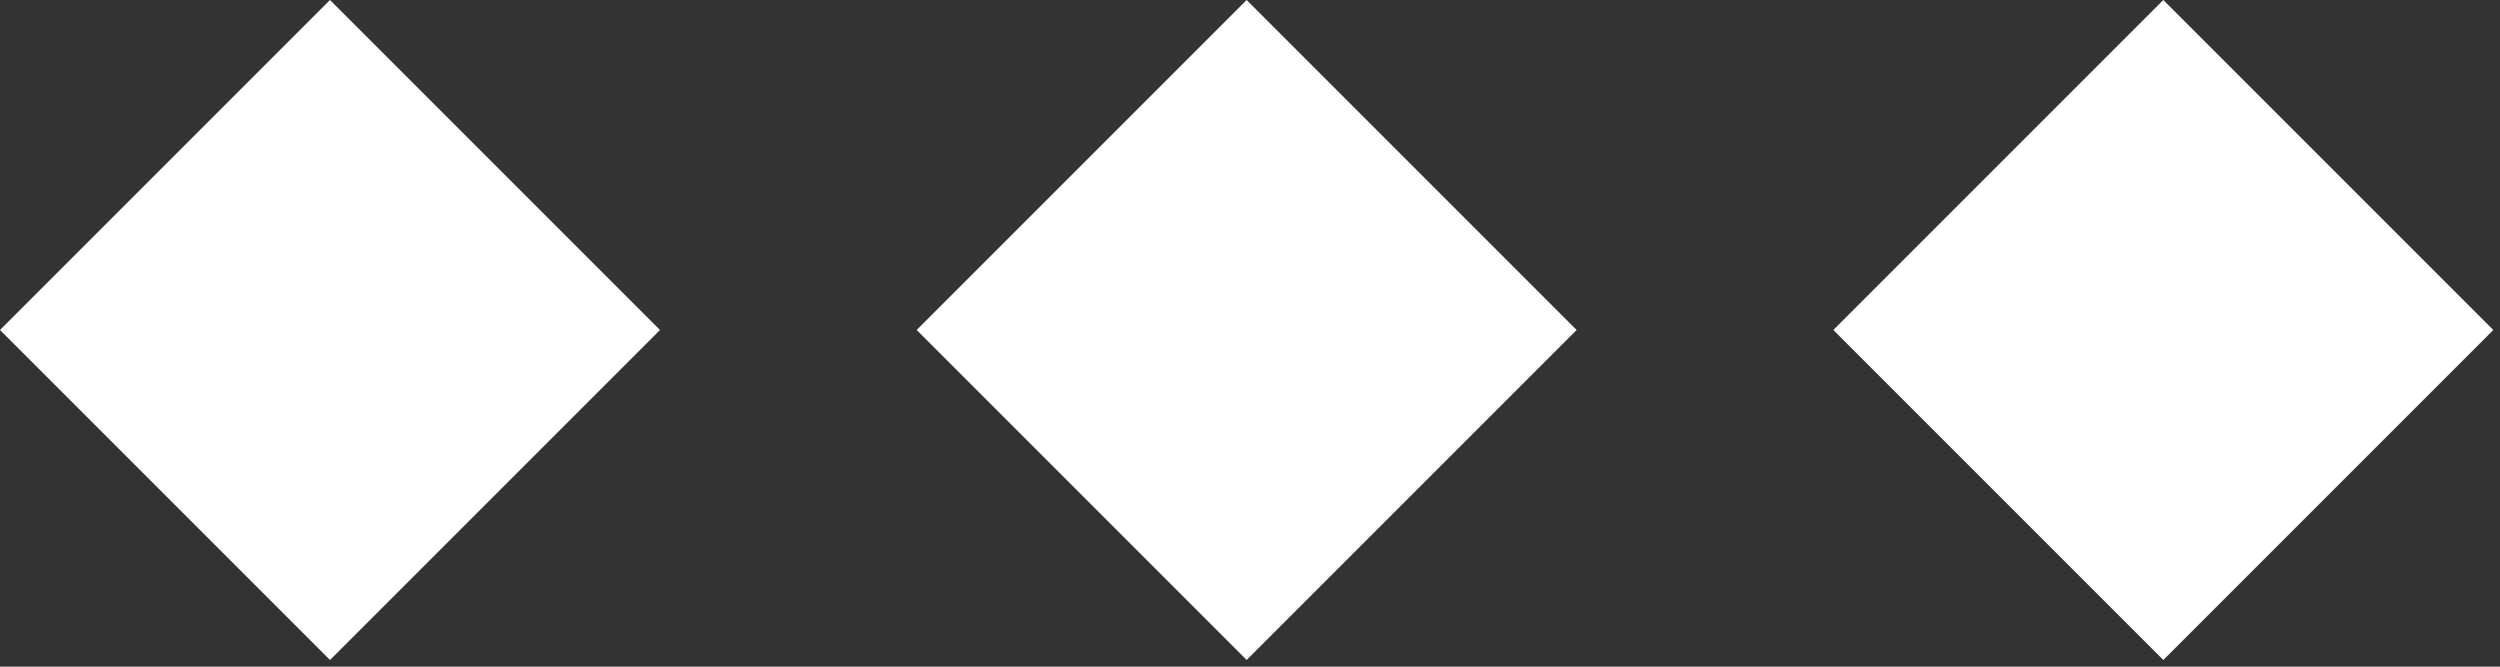 <svg width="150" height="40" viewBox="0 0 150 40" fill="none" xmlns="http://www.w3.org/2000/svg">
<rect x="0" y="0" width="150" height="40" fill="#333333" stroke="none"/>
<rect y="19.799" width="28" height="28" transform="rotate(-45 0 19.799)" fill="white"/>
<rect x="110" y="19.799" width="28" height="28" transform="rotate(-45 110 19.799)" fill="white"/>
<rect x="55" y="19.799" width="28" height="28" transform="rotate(-45 55 19.799)" fill="white"/>
</svg>
